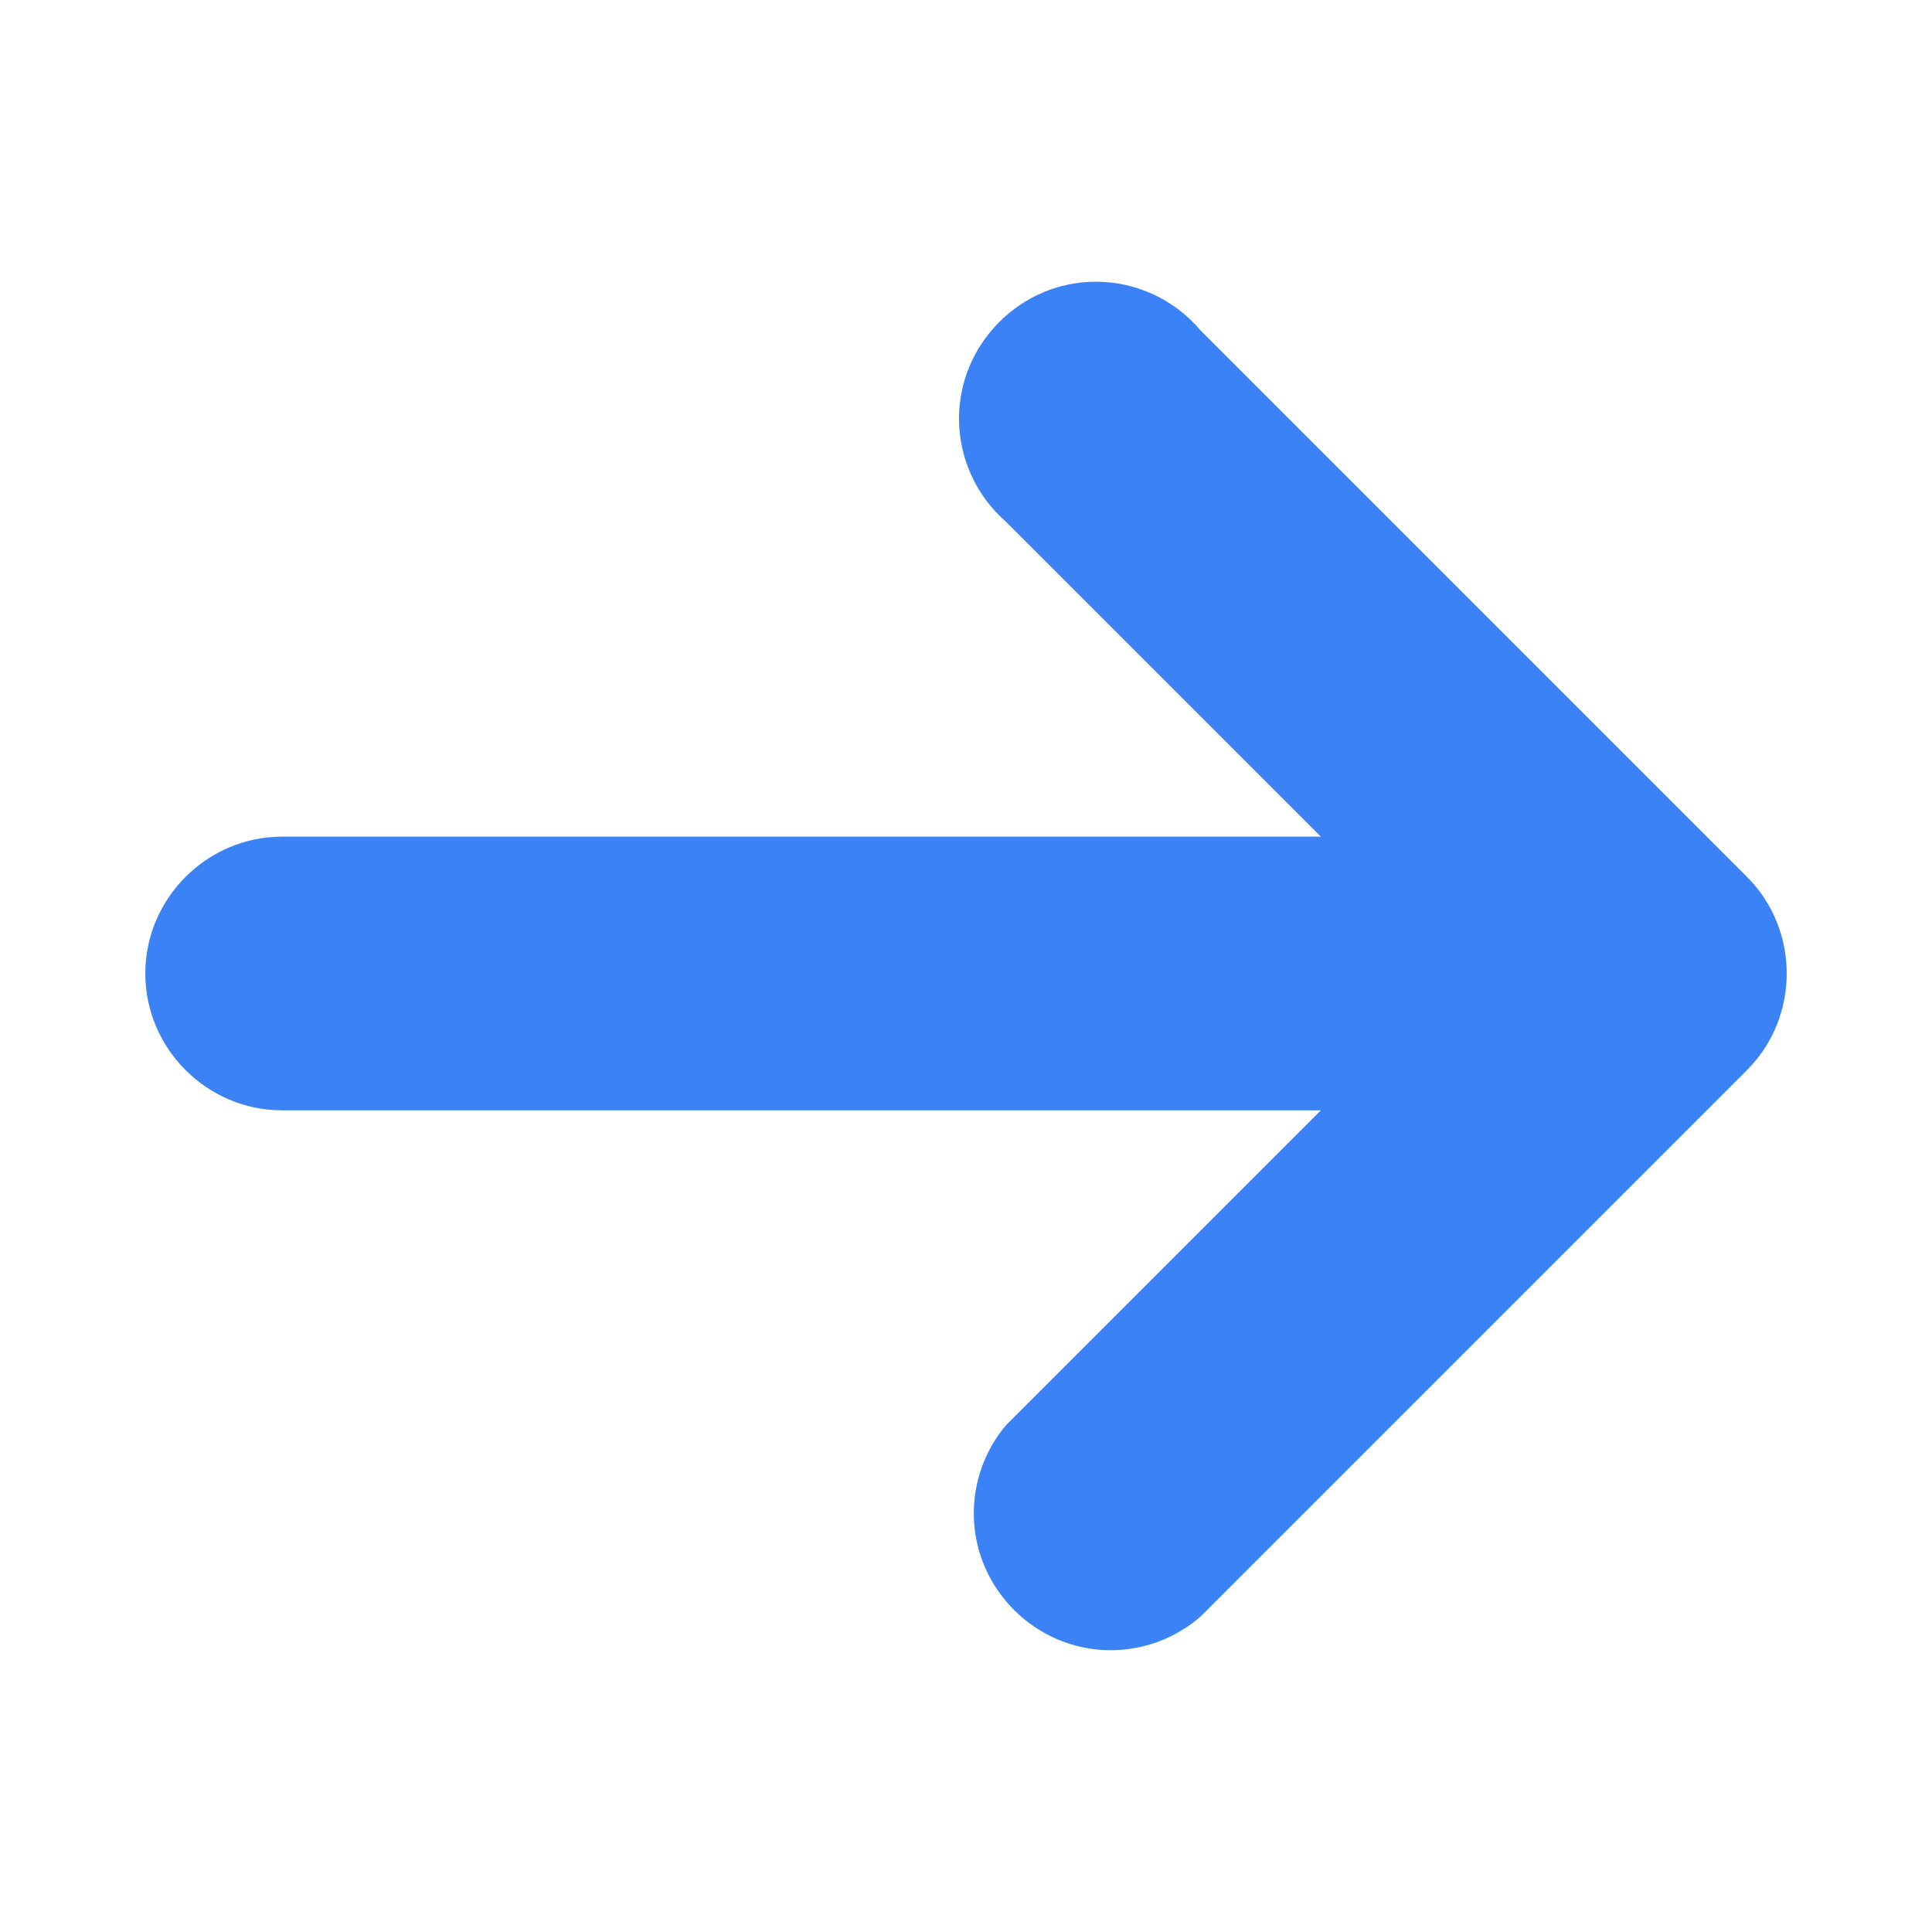 <?xml version="1.0" encoding="UTF-8" standalone="no"?>
<!DOCTYPE svg PUBLIC "-//W3C//DTD SVG 1.1//EN" "http://www.w3.org/Graphics/SVG/1.1/DTD/svg11.dtd">
<svg width="100%" height="100%" viewBox="0 0 24 24" version="1.1" xmlns="http://www.w3.org/2000/svg" xmlns:xlink="http://www.w3.org/1999/xlink" xml:space="preserve" xmlns:serif="http://www.serif.com/" style="fill-rule:evenodd;clip-rule:evenodd;stroke-linejoin:round;stroke-miterlimit:2;">
    <g transform="matrix(1.04095e-16,-1.7,1.7,1.04095e-16,-8.395,32.493)">
        <path d="M11,14.59L11,7C11,6.451 11.451,6 12,6C12.549,6 13,6.451 13,7L13,14.59L15.3,12.29C15.49,12.072 15.765,11.946 16.055,11.946C16.603,11.946 17.055,12.397 17.055,12.946C17.055,13.24 16.925,13.52 16.7,13.71L12.7,17.71C12.314,18.089 11.686,18.089 11.3,17.71L7.3,13.71C7.142,13.528 7.055,13.295 7.055,13.054C7.055,12.505 7.506,12.054 8.055,12.054C8.291,12.054 8.52,12.138 8.7,12.29L11,14.59Z" style="fill:rgb(59,130,246);fill-rule:nonzero;"/>
    </g>
</svg>
